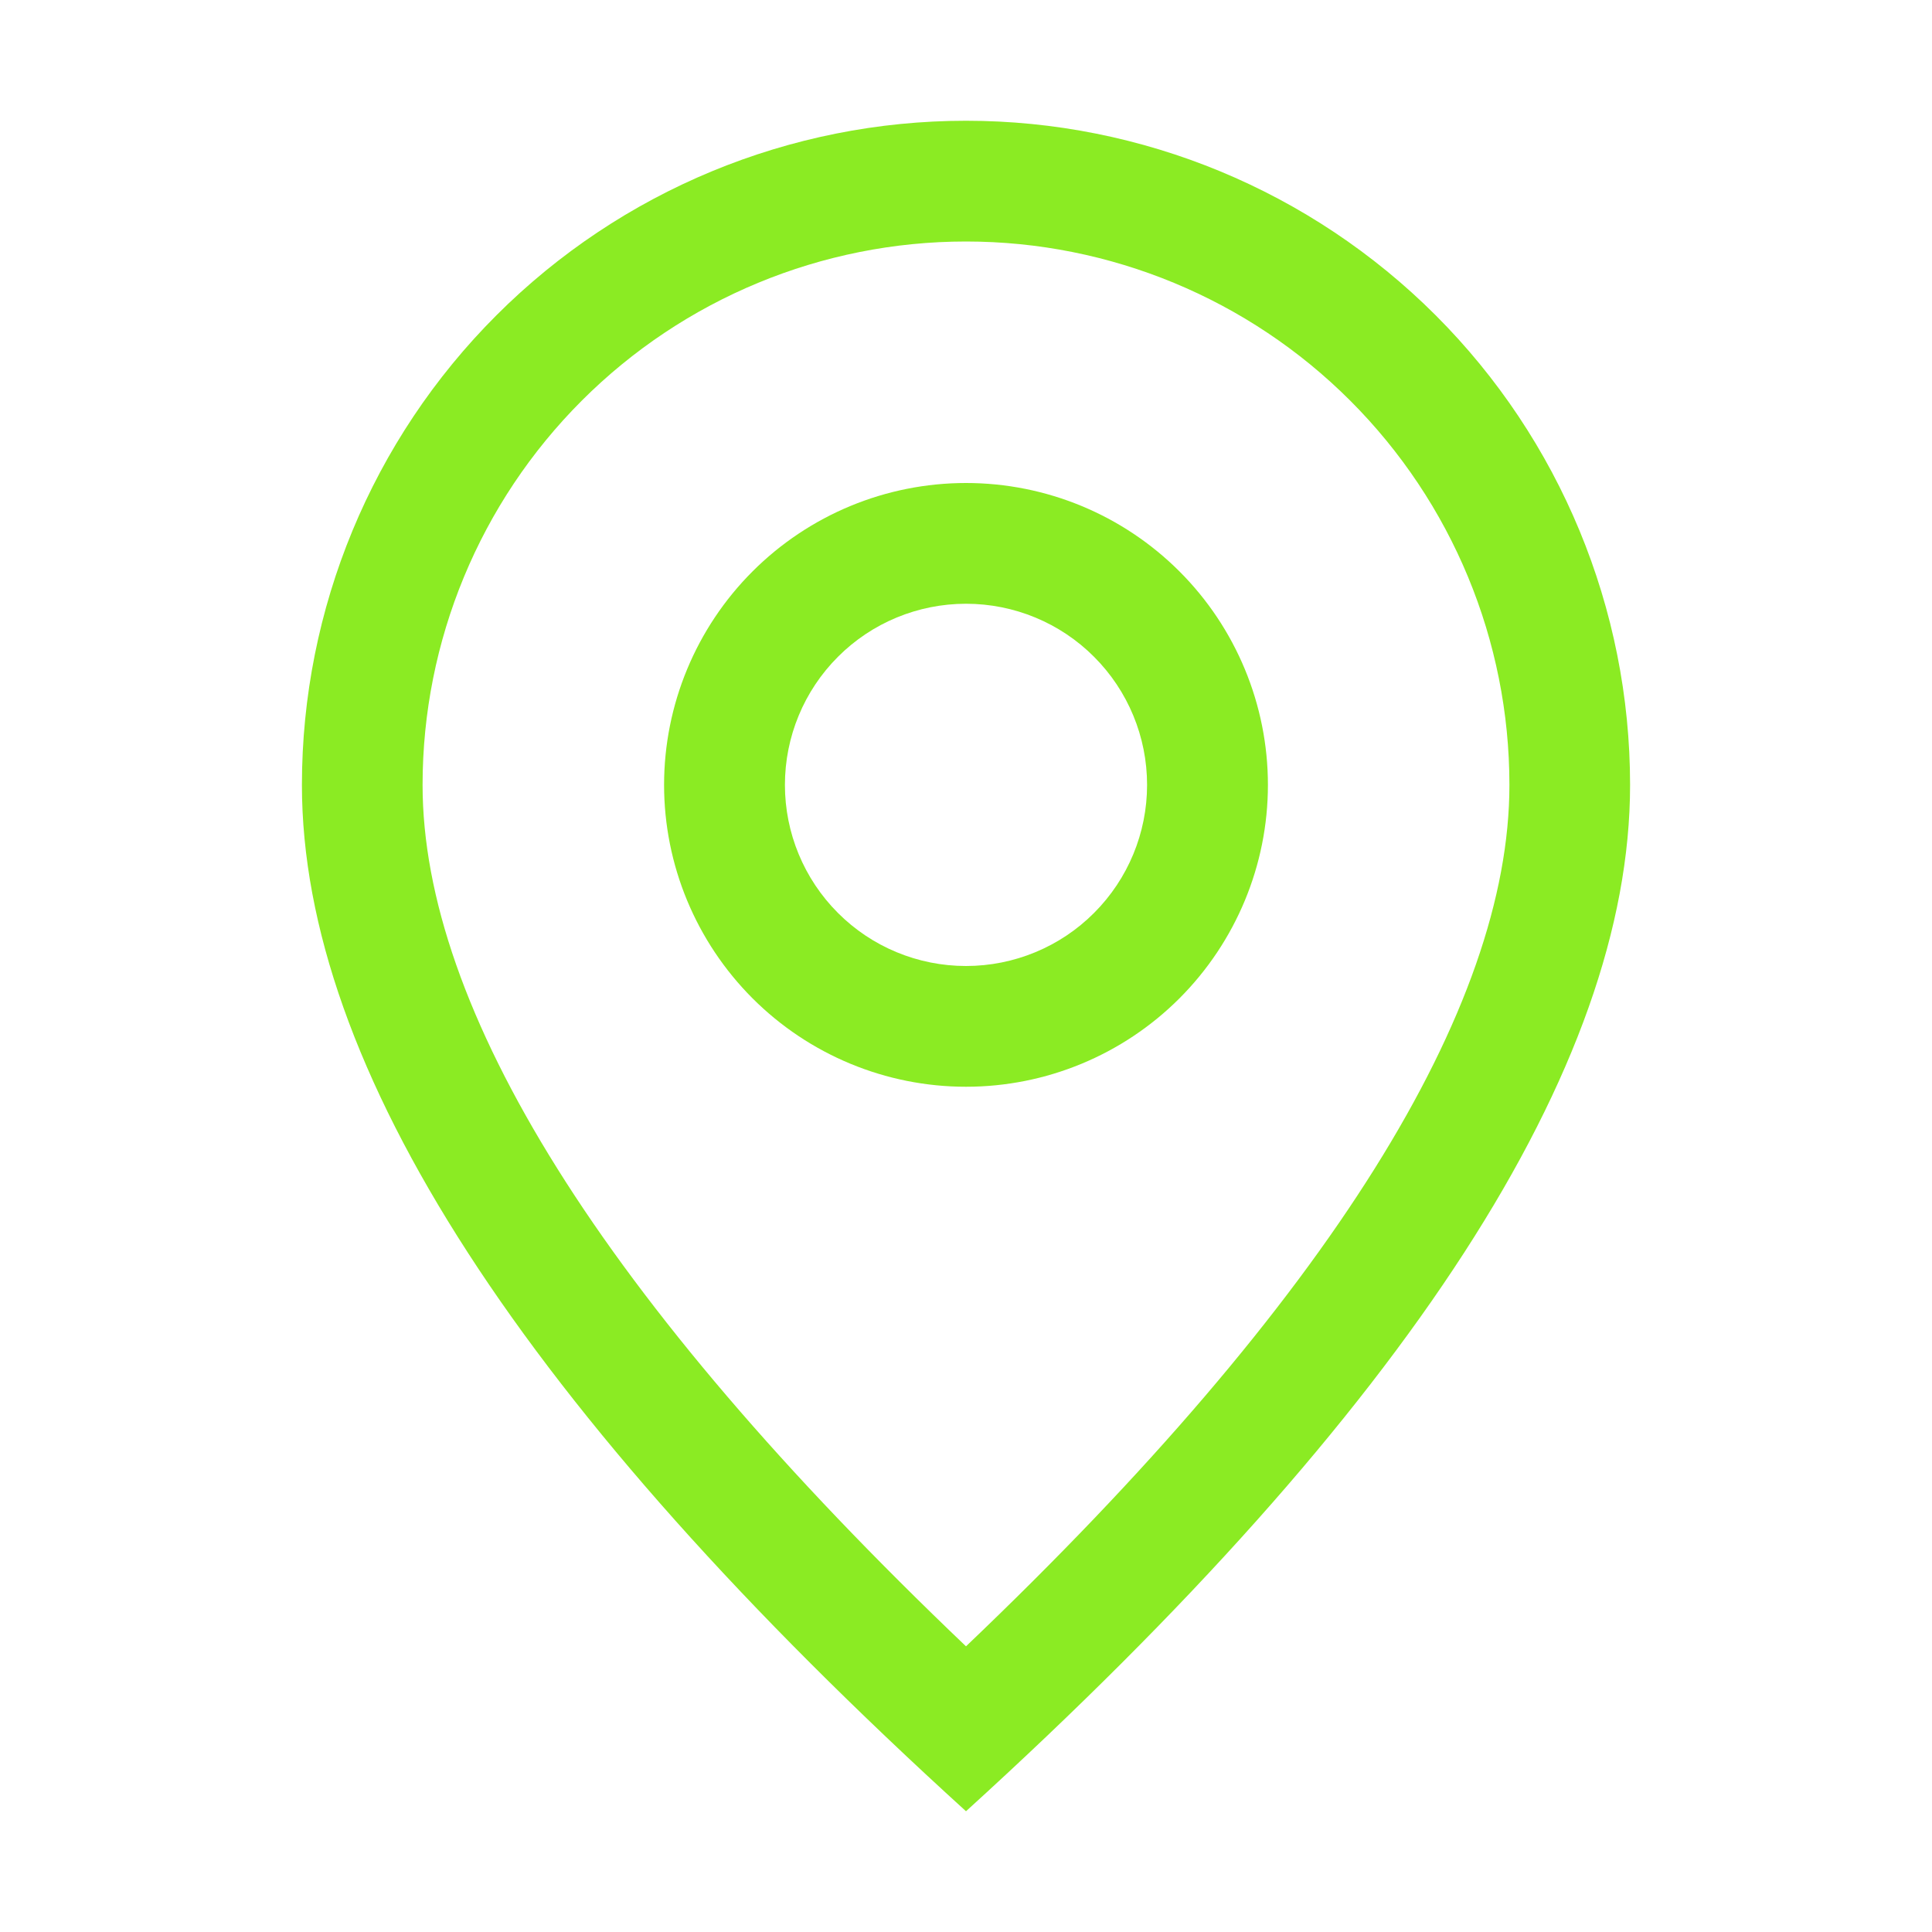 <svg width="22" height="22" viewBox="0 0 22 22" fill="none" xmlns="http://www.w3.org/2000/svg">
<path d="M17.188 8.938C17.188 7.296 16.536 5.723 15.375 4.562C14.215 3.402 12.641 2.75 11 2.75C9.359 2.75 7.785 3.402 6.625 4.562C5.464 5.723 4.812 7.296 4.812 8.938C4.812 11.476 6.843 14.784 11 18.747C15.157 14.784 17.188 11.476 17.188 8.938ZM11 20.625C5.958 16.042 3.438 12.145 3.438 8.938C3.438 6.932 4.234 5.008 5.653 3.59C7.071 2.172 8.994 1.375 11 1.375C13.006 1.375 14.929 2.172 16.348 3.59C17.766 5.008 18.562 6.932 18.562 8.938C18.562 12.145 16.042 16.042 11 20.625Z" fill="#8BEB23"/>
<path d="M11 11C11.547 11 12.072 10.783 12.458 10.396C12.845 10.009 13.062 9.485 13.062 8.938C13.062 8.39 12.845 7.866 12.458 7.479C12.072 7.092 11.547 6.875 11 6.875C10.453 6.875 9.928 7.092 9.542 7.479C9.155 7.866 8.938 8.39 8.938 8.938C8.938 9.485 9.155 10.009 9.542 10.396C9.928 10.783 10.453 11 11 11ZM11 12.375C10.088 12.375 9.214 12.013 8.569 11.368C7.925 10.723 7.562 9.849 7.562 8.938C7.562 8.026 7.925 7.151 8.569 6.507C9.214 5.862 10.088 5.5 11 5.5C11.912 5.5 12.786 5.862 13.431 6.507C14.075 7.151 14.438 8.026 14.438 8.938C14.438 9.849 14.075 10.723 13.431 11.368C12.786 12.013 11.912 12.375 11 12.375Z" fill="#8BEB23"/>
</svg>

